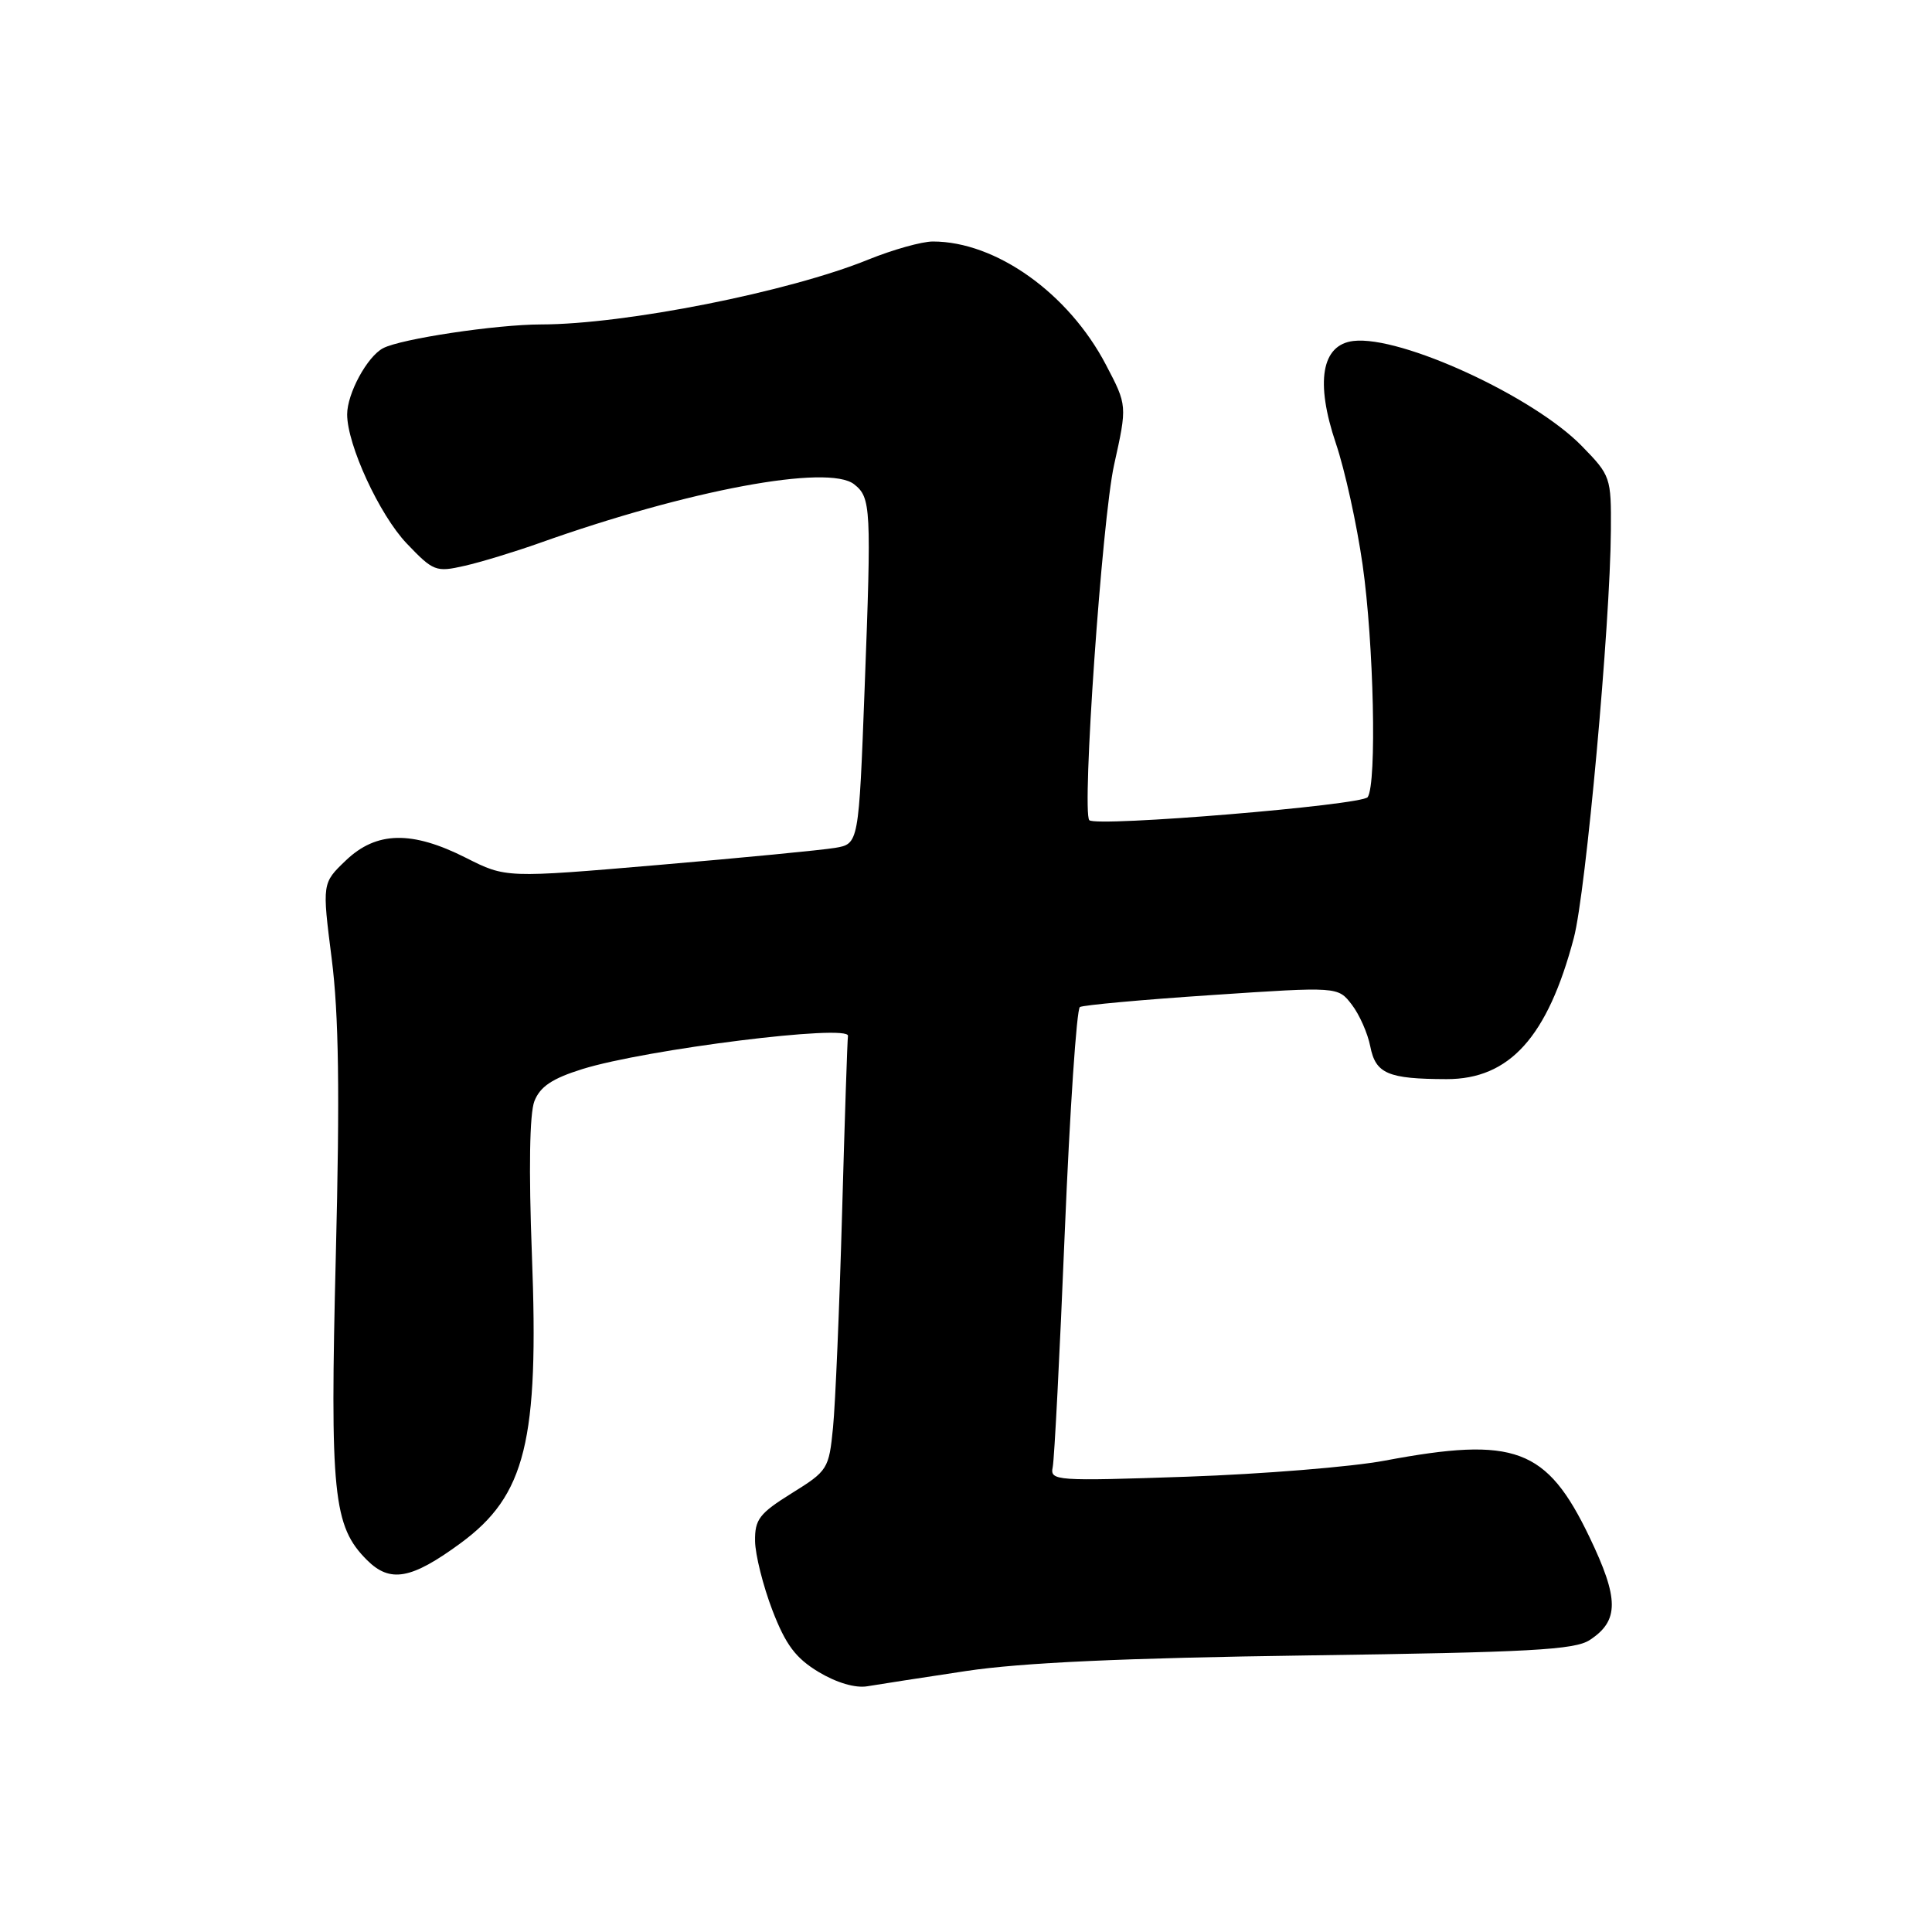 <?xml version="1.0" encoding="UTF-8" standalone="no"?>
<!DOCTYPE svg PUBLIC "-//W3C//DTD SVG 1.1//EN" "http://www.w3.org/Graphics/SVG/1.1/DTD/svg11.dtd" >
<svg xmlns="http://www.w3.org/2000/svg" xmlns:xlink="http://www.w3.org/1999/xlink" version="1.1" viewBox="0 0 256 256">
 <g >
 <path fill="currentColor"
d=" M 128.00 221.42 C 135.37 220.31 148.89 219.69 173.39 219.35 C 202.69 218.94 208.66 218.62 210.65 217.31 C 214.56 214.75 214.55 211.86 210.60 203.64 C 204.94 191.87 200.75 190.30 183.50 193.54 C 179.10 194.37 167.31 195.32 157.31 195.67 C 139.80 196.27 139.12 196.22 139.49 194.40 C 139.71 193.35 140.43 179.32 141.09 163.21 C 141.76 147.11 142.66 133.71 143.09 133.44 C 143.52 133.18 151.39 132.46 160.58 131.85 C 177.29 130.73 177.29 130.73 179.12 133.12 C 180.13 134.43 181.23 136.92 181.57 138.66 C 182.28 142.27 183.90 142.97 191.67 142.99 C 200.02 143.01 205.07 137.41 208.54 124.28 C 210.14 118.23 213.37 82.69 213.45 70.30 C 213.50 63.24 213.42 63.01 209.58 59.08 C 203.16 52.51 185.62 44.44 179.34 45.18 C 175.11 45.68 174.26 50.60 177.01 58.75 C 178.20 62.26 179.79 69.49 180.55 74.82 C 182.03 85.18 182.45 103.77 181.23 105.62 C 180.54 106.69 145.27 109.61 144.34 108.68 C 143.32 107.66 146.03 68.78 147.62 61.61 C 149.37 53.72 149.37 53.72 146.54 48.33 C 141.58 38.85 131.96 32.00 123.61 32.00 C 122.15 32.00 118.31 33.08 115.07 34.39 C 104.53 38.68 82.82 42.98 71.69 42.99 C 65.73 43.00 53.10 44.90 50.76 46.14 C 48.65 47.25 46.00 52.15 46.00 54.91 C 46.00 58.94 50.27 68.20 53.88 72.00 C 57.41 75.70 57.76 75.84 61.54 74.98 C 63.72 74.49 68.20 73.12 71.50 71.95 C 91.23 64.92 109.75 61.47 113.18 64.17 C 115.41 65.94 115.48 67.19 114.57 91.16 C 113.79 111.82 113.79 111.82 110.64 112.35 C 108.91 112.64 98.39 113.66 87.27 114.61 C 67.03 116.34 67.03 116.34 61.75 113.67 C 54.57 110.04 49.88 110.14 45.83 114.01 C 42.68 117.02 42.68 117.02 43.95 127.02 C 44.89 134.40 45.04 144.70 44.50 166.26 C 43.71 198.02 44.14 202.23 48.62 206.71 C 51.69 209.78 54.49 209.28 61.03 204.48 C 69.65 198.15 71.43 190.94 70.48 166.28 C 70.05 154.96 70.17 147.56 70.81 145.91 C 71.57 143.98 73.16 142.91 77.16 141.66 C 85.61 139.03 112.67 135.65 112.36 137.27 C 112.28 137.68 111.93 148.24 111.58 160.75 C 111.23 173.26 110.69 186.04 110.38 189.15 C 109.84 194.65 109.68 194.90 104.91 197.86 C 100.61 200.54 100.01 201.33 100.05 204.21 C 100.08 206.02 101.11 210.13 102.34 213.35 C 104.11 217.95 105.42 219.70 108.46 221.54 C 110.84 222.97 113.34 223.71 114.92 223.44 C 116.34 223.20 122.22 222.29 128.00 221.42 Z "/>
</g>
</svg>